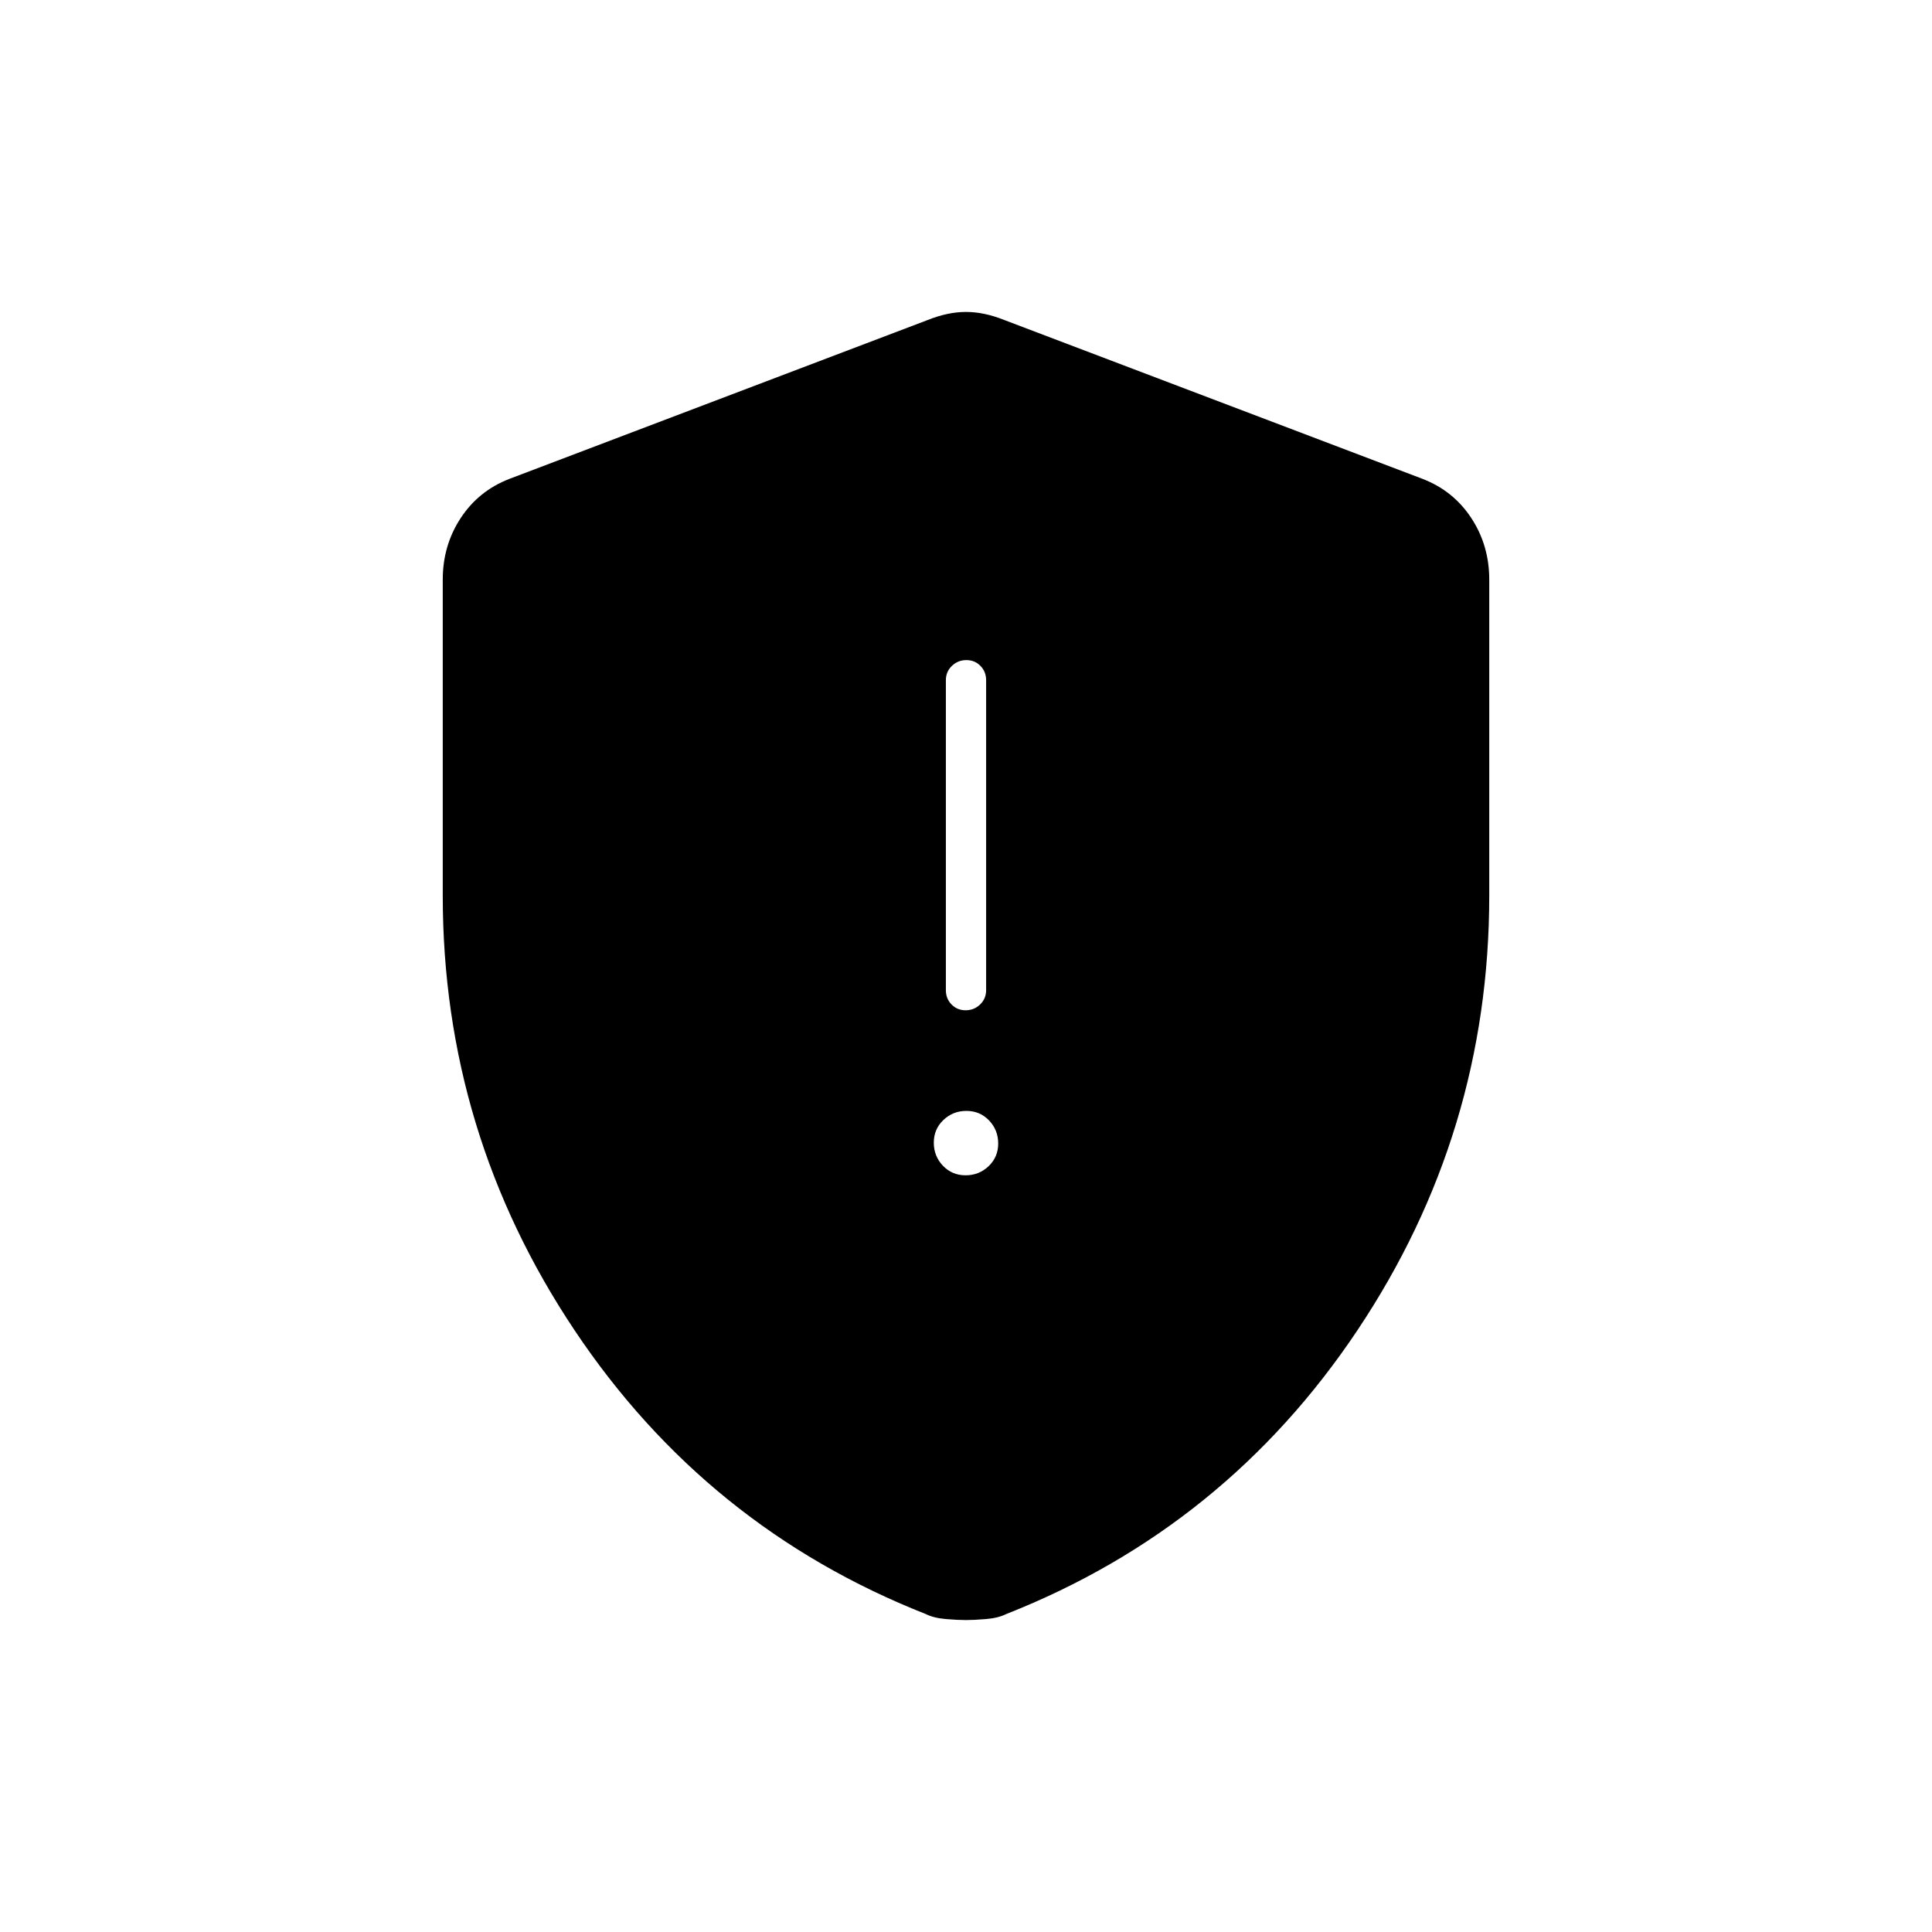 <svg xmlns="http://www.w3.org/2000/svg" height="20" viewBox="0 -960 960 960" width="20"><path d="M479.789-376q6.711 0 11.461-4.539 4.75-4.54 4.75-11.25 0-6.711-4.539-11.461-4.54-4.75-11.25-4.75-6.711 0-11.461 4.539-4.75 4.54-4.75 11.25 0 6.711 4.539 11.461 4.54 4.75 11.25 4.75Zm.036-82q4.175 0 7.175-2.875t3-7.125v-154q0-4.25-2.825-7.125-2.824-2.875-7-2.875-4.175 0-7.175 2.875T470-622v154q0 4.25 2.825 7.125 2.824 2.875 7 2.875ZM480-155q-4 0-10-.5t-10.021-2.5Q351-201 285.5-299 220-397 220-515v-157q0-16.949 8.875-30.508Q237.75-716.068 253-722l208-79q10-4 19-4t19 4l208 79q15.25 5.932 24.125 19.492Q740-688.949 740-672v157q0 118-65.5 216T500.021-158Q496-156 490-155.5q-6 .5-10 .5Z"/></svg>